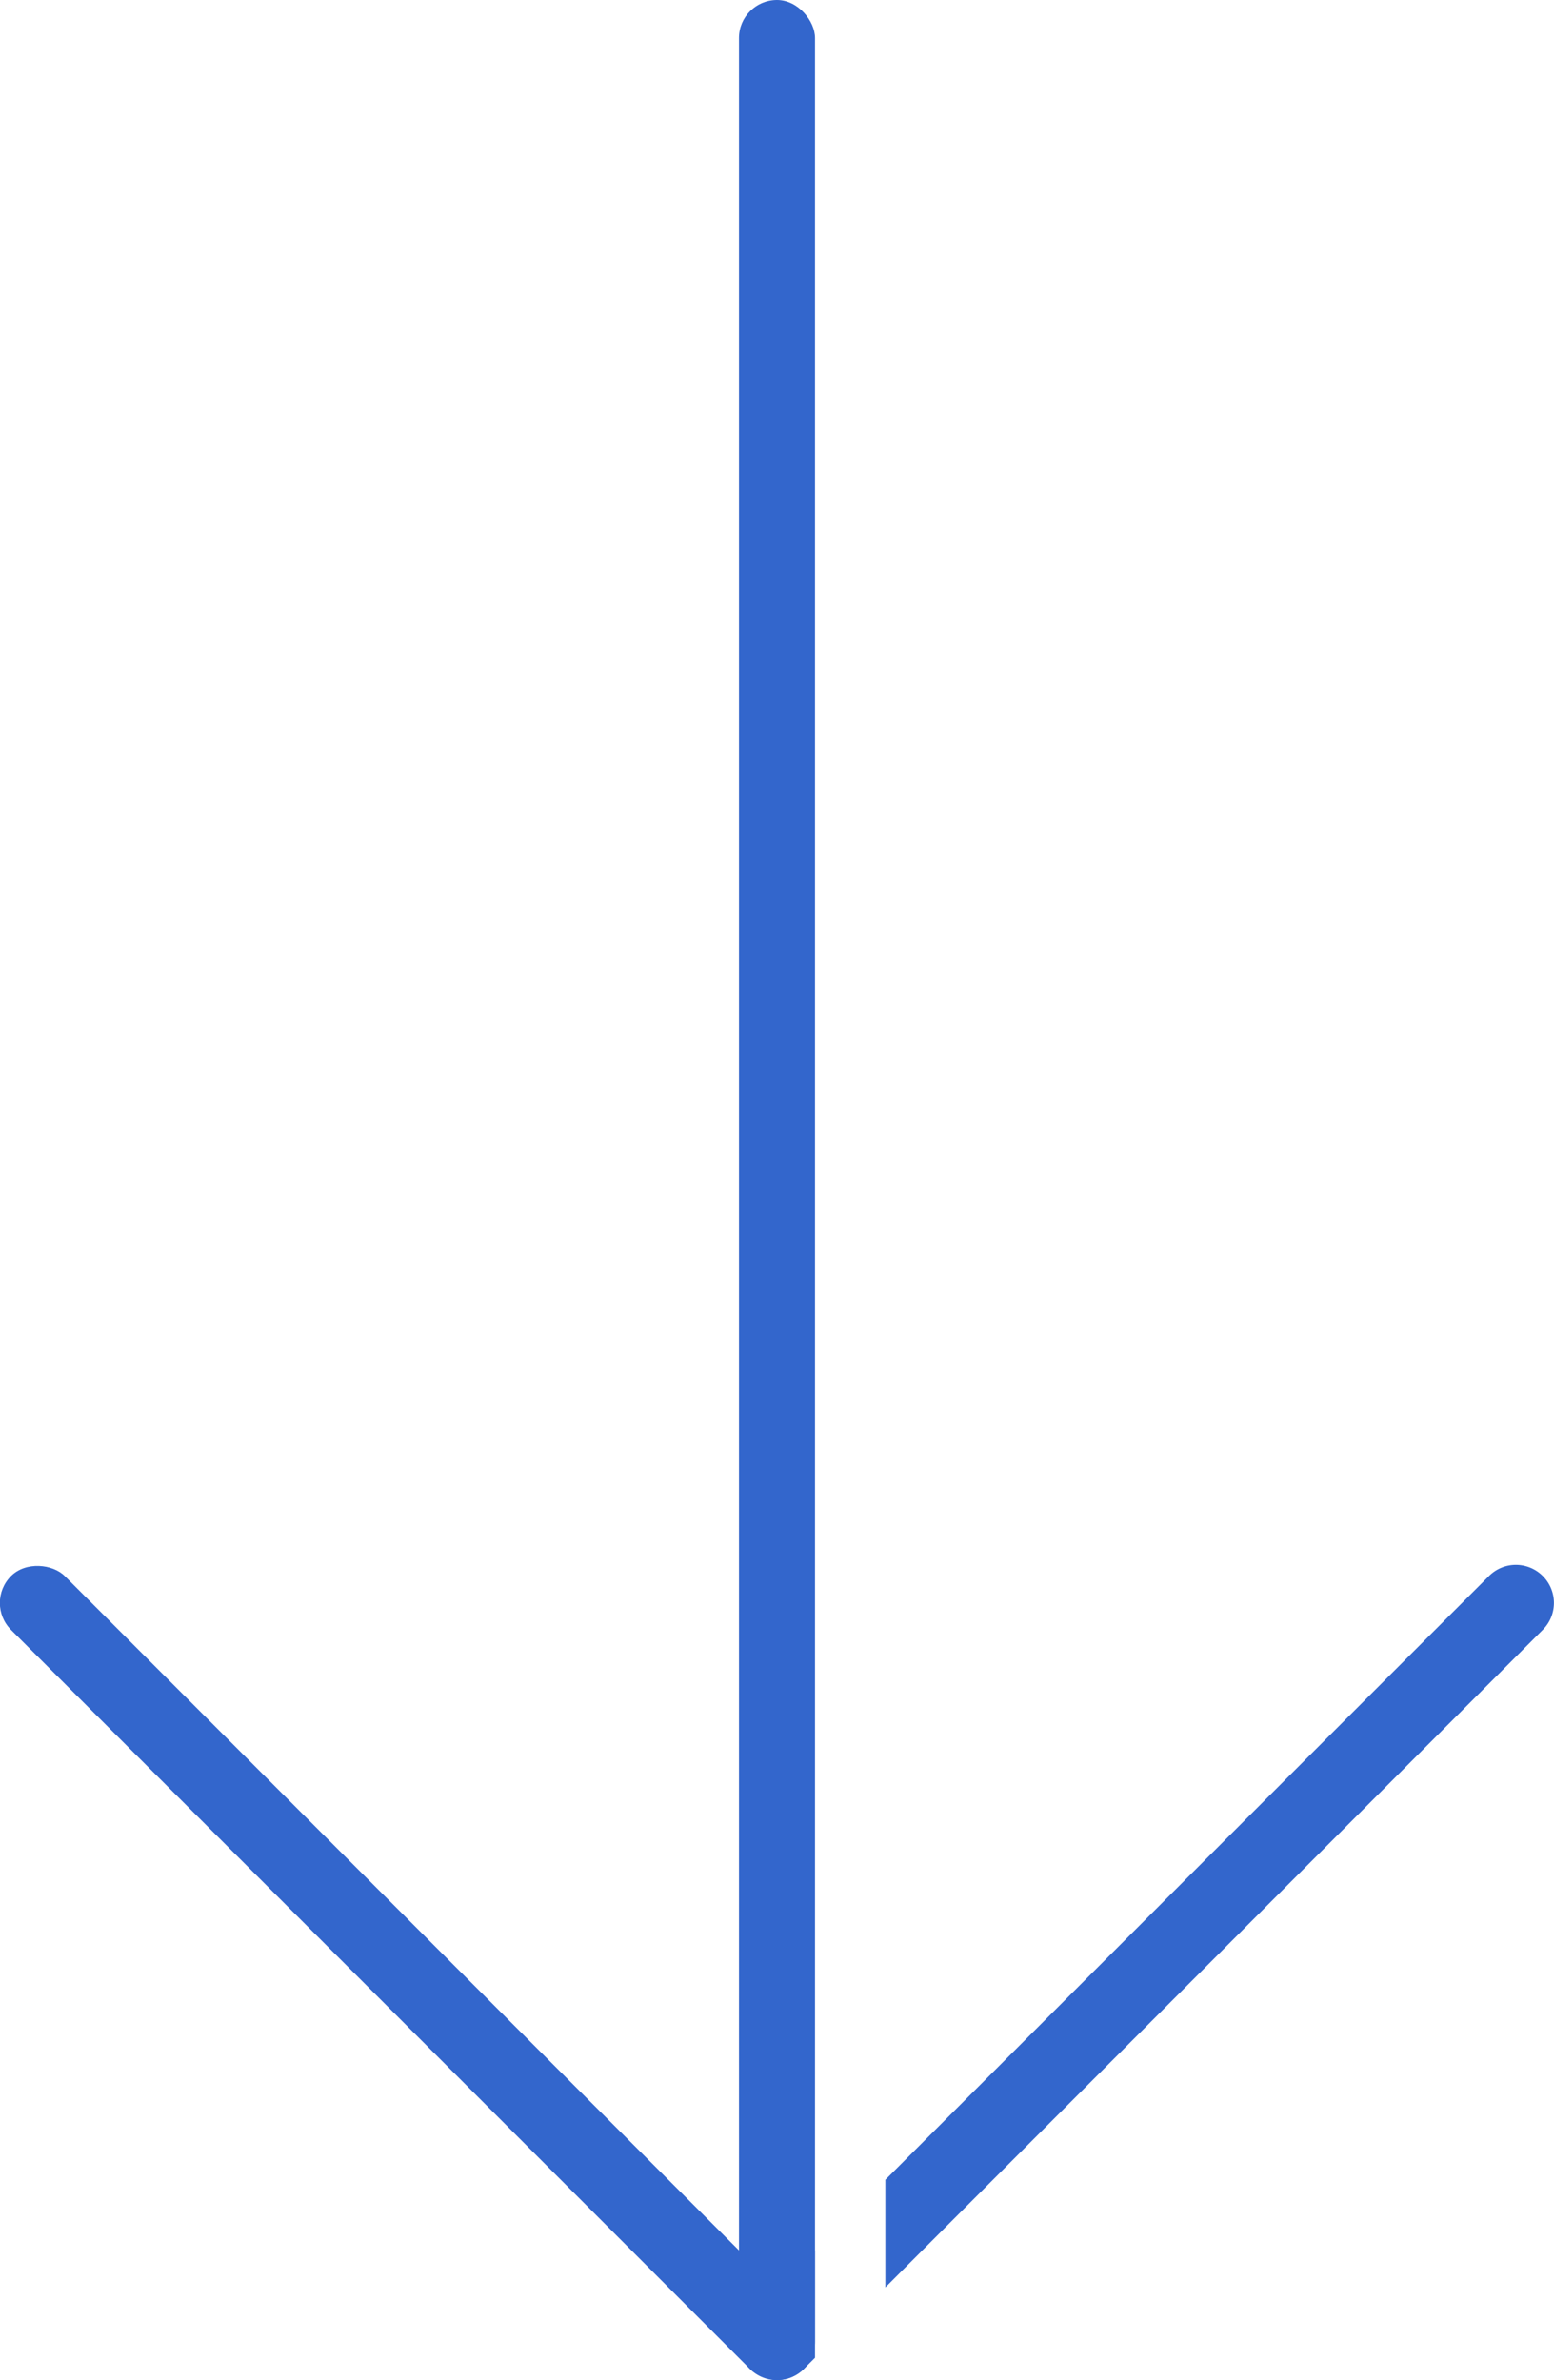 <svg xmlns="http://www.w3.org/2000/svg" viewBox="0 0 81.74 125.16"><defs><style>.cls-1{fill:#36c;}</style></defs><title>ico_arrow_down</title><g id="レイヤー_2" data-name="レイヤー 2"><g id="デザイン_PC_" data-name="デザイン（PC）"><rect class="cls-1" x="38.87" width="4" height="125.16" rx="2" ry="2"/><rect class="cls-1" x="19.43" y="74.24" width="4" height="58.97" rx="2" ry="2" transform="translate(-67.07 45.54) rotate(-45)"/><path class="cls-1" d="M42.87,118.34l-3.42,3.41a2,2,0,0,0,2.83,2.83l.59-.59Z"/><path class="cls-1" d="M81.15,82.88a2,2,0,0,0-2.83,0L46.57,114.63v5.66L81.15,85.71A2,2,0,0,0,81.15,82.88Z"/></g></g></svg>
